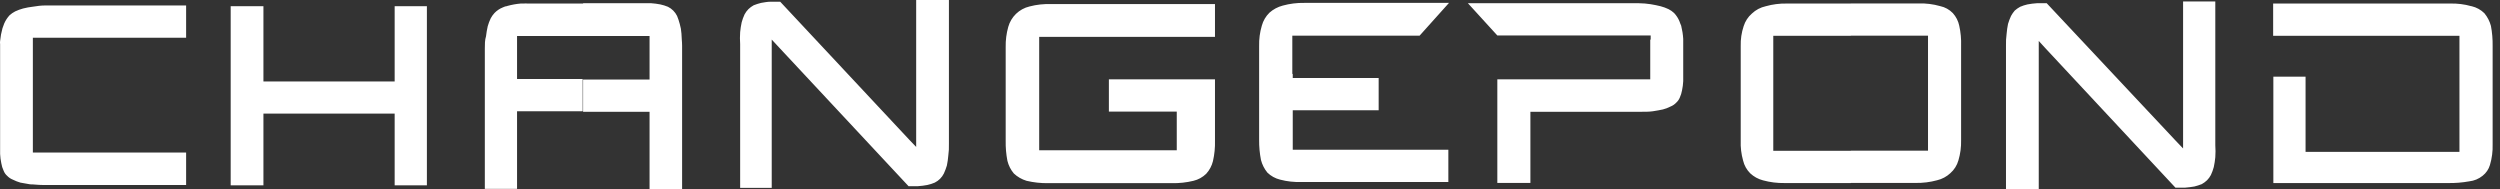 <svg width="132" height="10" viewBox="0 0 132 10" fill="none" xmlns="http://www.w3.org/2000/svg">
<rect x="0" y="0" width="132" height="10" fill="#333333" stroke="none"/>
<g clip-path="url(#clip0_19_24726)">
<path fill-rule="evenodd" clip-rule="evenodd" d="M130.494 0.329C130.126 0.224 129.744 0.176 129.361 0.187H120.022V1.89H129.859V8.019H121.734V4.047H120.033V9.665H129.247C129.627 9.672 130.007 9.641 130.381 9.574C130.639 9.545 130.883 9.443 131.084 9.279C131.268 9.134 131.403 8.936 131.469 8.712C131.575 8.357 131.623 7.987 131.611 7.616V2.429C131.617 2.073 131.587 1.717 131.521 1.368C131.455 1.122 131.337 0.893 131.175 0.698C130.99 0.516 130.758 0.389 130.506 0.329H130.494ZM97.722 9.659V7.957H101.799V1.884H97.722V0.182H101.306C101.69 0.17 102.072 0.218 102.44 0.323C102.695 0.376 102.928 0.505 103.11 0.692C103.281 0.881 103.398 1.112 103.449 1.362C103.526 1.71 103.558 2.067 103.546 2.423V7.406C103.555 7.765 103.507 8.124 103.404 8.468C103.331 8.729 103.183 8.964 102.979 9.143C102.781 9.327 102.539 9.457 102.276 9.518C101.907 9.619 101.524 9.666 101.142 9.659H97.722ZM107.646 10V2.162L108.02 2.571L114.864 9.909C115.04 9.909 115.21 9.909 115.363 9.909C115.53 9.897 115.697 9.876 115.862 9.847C115.995 9.814 116.126 9.773 116.253 9.722C116.354 9.666 116.448 9.598 116.531 9.518C116.613 9.435 116.681 9.342 116.735 9.24C116.799 9.104 116.85 8.964 116.888 8.82C116.925 8.649 116.952 8.477 116.968 8.303C116.983 8.091 116.983 7.879 116.968 7.667V0.079H115.267V7.838L114.892 7.446L108.066 0.17C107.879 0.17 107.708 0.17 107.55 0.17C107.382 0.181 107.215 0.202 107.051 0.233C106.918 0.262 106.79 0.304 106.665 0.358C106.563 0.413 106.469 0.48 106.381 0.556C106.305 0.643 106.239 0.738 106.183 0.84C106.12 0.976 106.068 1.116 106.024 1.26C105.989 1.43 105.964 1.603 105.95 1.776C105.921 1.987 105.91 2.2 105.916 2.412V10H107.646ZM97.722 0.187V1.89H93.629V7.963H97.722V9.665H94.224C93.841 9.671 93.46 9.624 93.09 9.523C92.835 9.458 92.601 9.329 92.409 9.149C92.225 8.964 92.096 8.733 92.036 8.479C91.938 8.134 91.896 7.776 91.91 7.418V2.429C91.9 2.075 91.952 1.721 92.064 1.385C92.144 1.125 92.295 0.893 92.501 0.715C92.704 0.522 92.957 0.389 93.232 0.329C93.591 0.228 93.964 0.18 94.338 0.187H97.722ZM30.787 5.902V4.2H34.297V1.901H30.787V0.17H33.775C33.991 0.17 34.195 0.17 34.382 0.17C34.544 0.181 34.705 0.202 34.864 0.233C35.002 0.262 35.136 0.304 35.267 0.358C35.476 0.461 35.645 0.63 35.749 0.84C35.805 0.977 35.853 1.117 35.89 1.26C35.94 1.428 35.971 1.601 35.981 1.776C35.981 1.964 36.015 2.179 36.015 2.412V10H34.297V5.902H30.787ZM40.747 9.921V2.089L41.121 2.491L47.971 9.83C48.141 9.83 48.311 9.83 48.47 9.83C48.636 9.819 48.8 9.799 48.963 9.767C49.097 9.738 49.229 9.697 49.355 9.642C49.564 9.539 49.733 9.37 49.837 9.16C49.899 9.024 49.952 8.884 49.995 8.74C50.031 8.57 50.055 8.397 50.069 8.224C50.099 8.013 50.11 7.8 50.103 7.588V0H48.374V7.758L47.999 7.367L41.195 0.091C41.008 0.091 40.838 0.091 40.685 0.091C40.532 0.091 40.339 0.125 40.186 0.153C40.053 0.186 39.922 0.227 39.794 0.278C39.693 0.334 39.6 0.402 39.517 0.482C39.435 0.565 39.367 0.658 39.313 0.76C39.25 0.896 39.198 1.036 39.16 1.18C39.123 1.351 39.096 1.523 39.08 1.697C39.065 1.909 39.065 2.121 39.08 2.333V9.921H40.747ZM68.234 3.893V1.884H74.954L76.507 0.153H68.864C68.481 0.146 68.099 0.194 67.73 0.295C67.469 0.363 67.228 0.491 67.027 0.67C66.834 0.859 66.695 1.096 66.624 1.356C66.521 1.704 66.473 2.066 66.482 2.429V7.384C66.478 7.74 66.511 8.095 66.579 8.445C66.642 8.69 66.758 8.919 66.919 9.115C67.105 9.295 67.336 9.423 67.588 9.484C67.957 9.582 68.34 9.624 68.722 9.608H76.473V7.906H68.257V5.823H72.793V4.12H68.257V3.916L68.234 3.893ZM87.133 2.089V4.188H79.059V9.659H80.805V5.902H86.635C86.867 5.902 87.088 5.902 87.275 5.874C87.462 5.846 87.649 5.812 87.802 5.778C87.942 5.743 88.077 5.691 88.205 5.624C88.319 5.579 88.421 5.51 88.505 5.42C88.587 5.346 88.651 5.255 88.693 5.153C88.749 5.03 88.789 4.901 88.812 4.767C88.845 4.608 88.867 4.447 88.874 4.285C88.874 4.098 88.874 3.893 88.874 3.678V2.429V2.225C88.874 2.179 88.874 2.117 88.874 2.054C88.86 1.819 88.823 1.585 88.766 1.356C88.754 1.319 88.739 1.283 88.721 1.249L88.675 1.124C88.608 0.962 88.512 0.814 88.392 0.687C88.304 0.605 88.204 0.536 88.097 0.482C87.963 0.418 87.822 0.367 87.677 0.329C87.524 0.295 87.349 0.25 87.15 0.221C86.951 0.193 86.742 0.17 86.527 0.17H77.505L79.059 1.873H87.156V2.094L87.133 2.089ZM54.869 7.724V1.947H64.151V0.216H55.493C55.111 0.202 54.729 0.244 54.359 0.341C54.09 0.404 53.843 0.54 53.644 0.732C53.45 0.921 53.309 1.158 53.236 1.419C53.138 1.768 53.092 2.129 53.1 2.491V7.429C53.093 7.785 53.124 8.141 53.191 8.49C53.251 8.737 53.368 8.966 53.531 9.16C53.721 9.338 53.95 9.47 54.2 9.546C54.571 9.634 54.952 9.676 55.334 9.671H61.883C62.265 9.678 62.646 9.636 63.017 9.546C63.269 9.485 63.5 9.358 63.686 9.177C63.86 8.988 63.983 8.757 64.044 8.507C64.125 8.154 64.161 7.792 64.151 7.429V4.188H58.549V5.891H62.133V7.934H54.869V7.724ZM30.787 0.17V1.901H27.3V4.171H27.493H30.765V5.874H27.3V9.972H25.599V2.554C25.599 2.321 25.599 2.117 25.661 1.918C25.682 1.739 25.712 1.561 25.752 1.385C25.793 1.24 25.846 1.1 25.911 0.965C25.965 0.864 26.032 0.771 26.109 0.687C26.233 0.559 26.381 0.458 26.546 0.392L26.671 0.341C26.713 0.338 26.756 0.328 26.795 0.312C27.023 0.249 27.257 0.207 27.493 0.187H27.663C27.725 0.179 27.788 0.179 27.85 0.187H30.793L30.787 0.17ZM1.735 7.838V1.992H9.827V0.289H2.37C2.155 0.289 1.934 0.323 1.746 0.352C1.569 0.372 1.393 0.404 1.219 0.448C1.075 0.487 0.935 0.539 0.8 0.602C0.693 0.657 0.594 0.726 0.505 0.806C0.387 0.935 0.291 1.082 0.221 1.243C0.21 1.286 0.195 1.328 0.176 1.368C0.157 1.408 0.142 1.45 0.13 1.493C0.069 1.712 0.027 1.936 0.006 2.162C-0.002 2.219 -0.002 2.276 0.006 2.333V2.537V7.52C0.006 7.741 0.006 7.946 0.006 8.127C0.013 8.291 0.034 8.454 0.068 8.615C0.09 8.755 0.132 8.891 0.193 9.018C0.232 9.121 0.296 9.213 0.38 9.285C0.462 9.372 0.563 9.44 0.675 9.484C0.804 9.549 0.938 9.602 1.077 9.642L1.593 9.733C1.792 9.733 2.013 9.767 2.245 9.767H9.827V8.053H1.735V7.838ZM13.909 0.329H12.18V9.784H13.909V5.999H20.838V9.784H22.54V0.329H20.838V4.302H13.909V0.329Z" fill="white"/>
</g>
<defs>
<clipPath id="clip0_19_24726">
<rect width="131.881" height="10" fill="white"/>
</clipPath>
</defs>
</svg>
